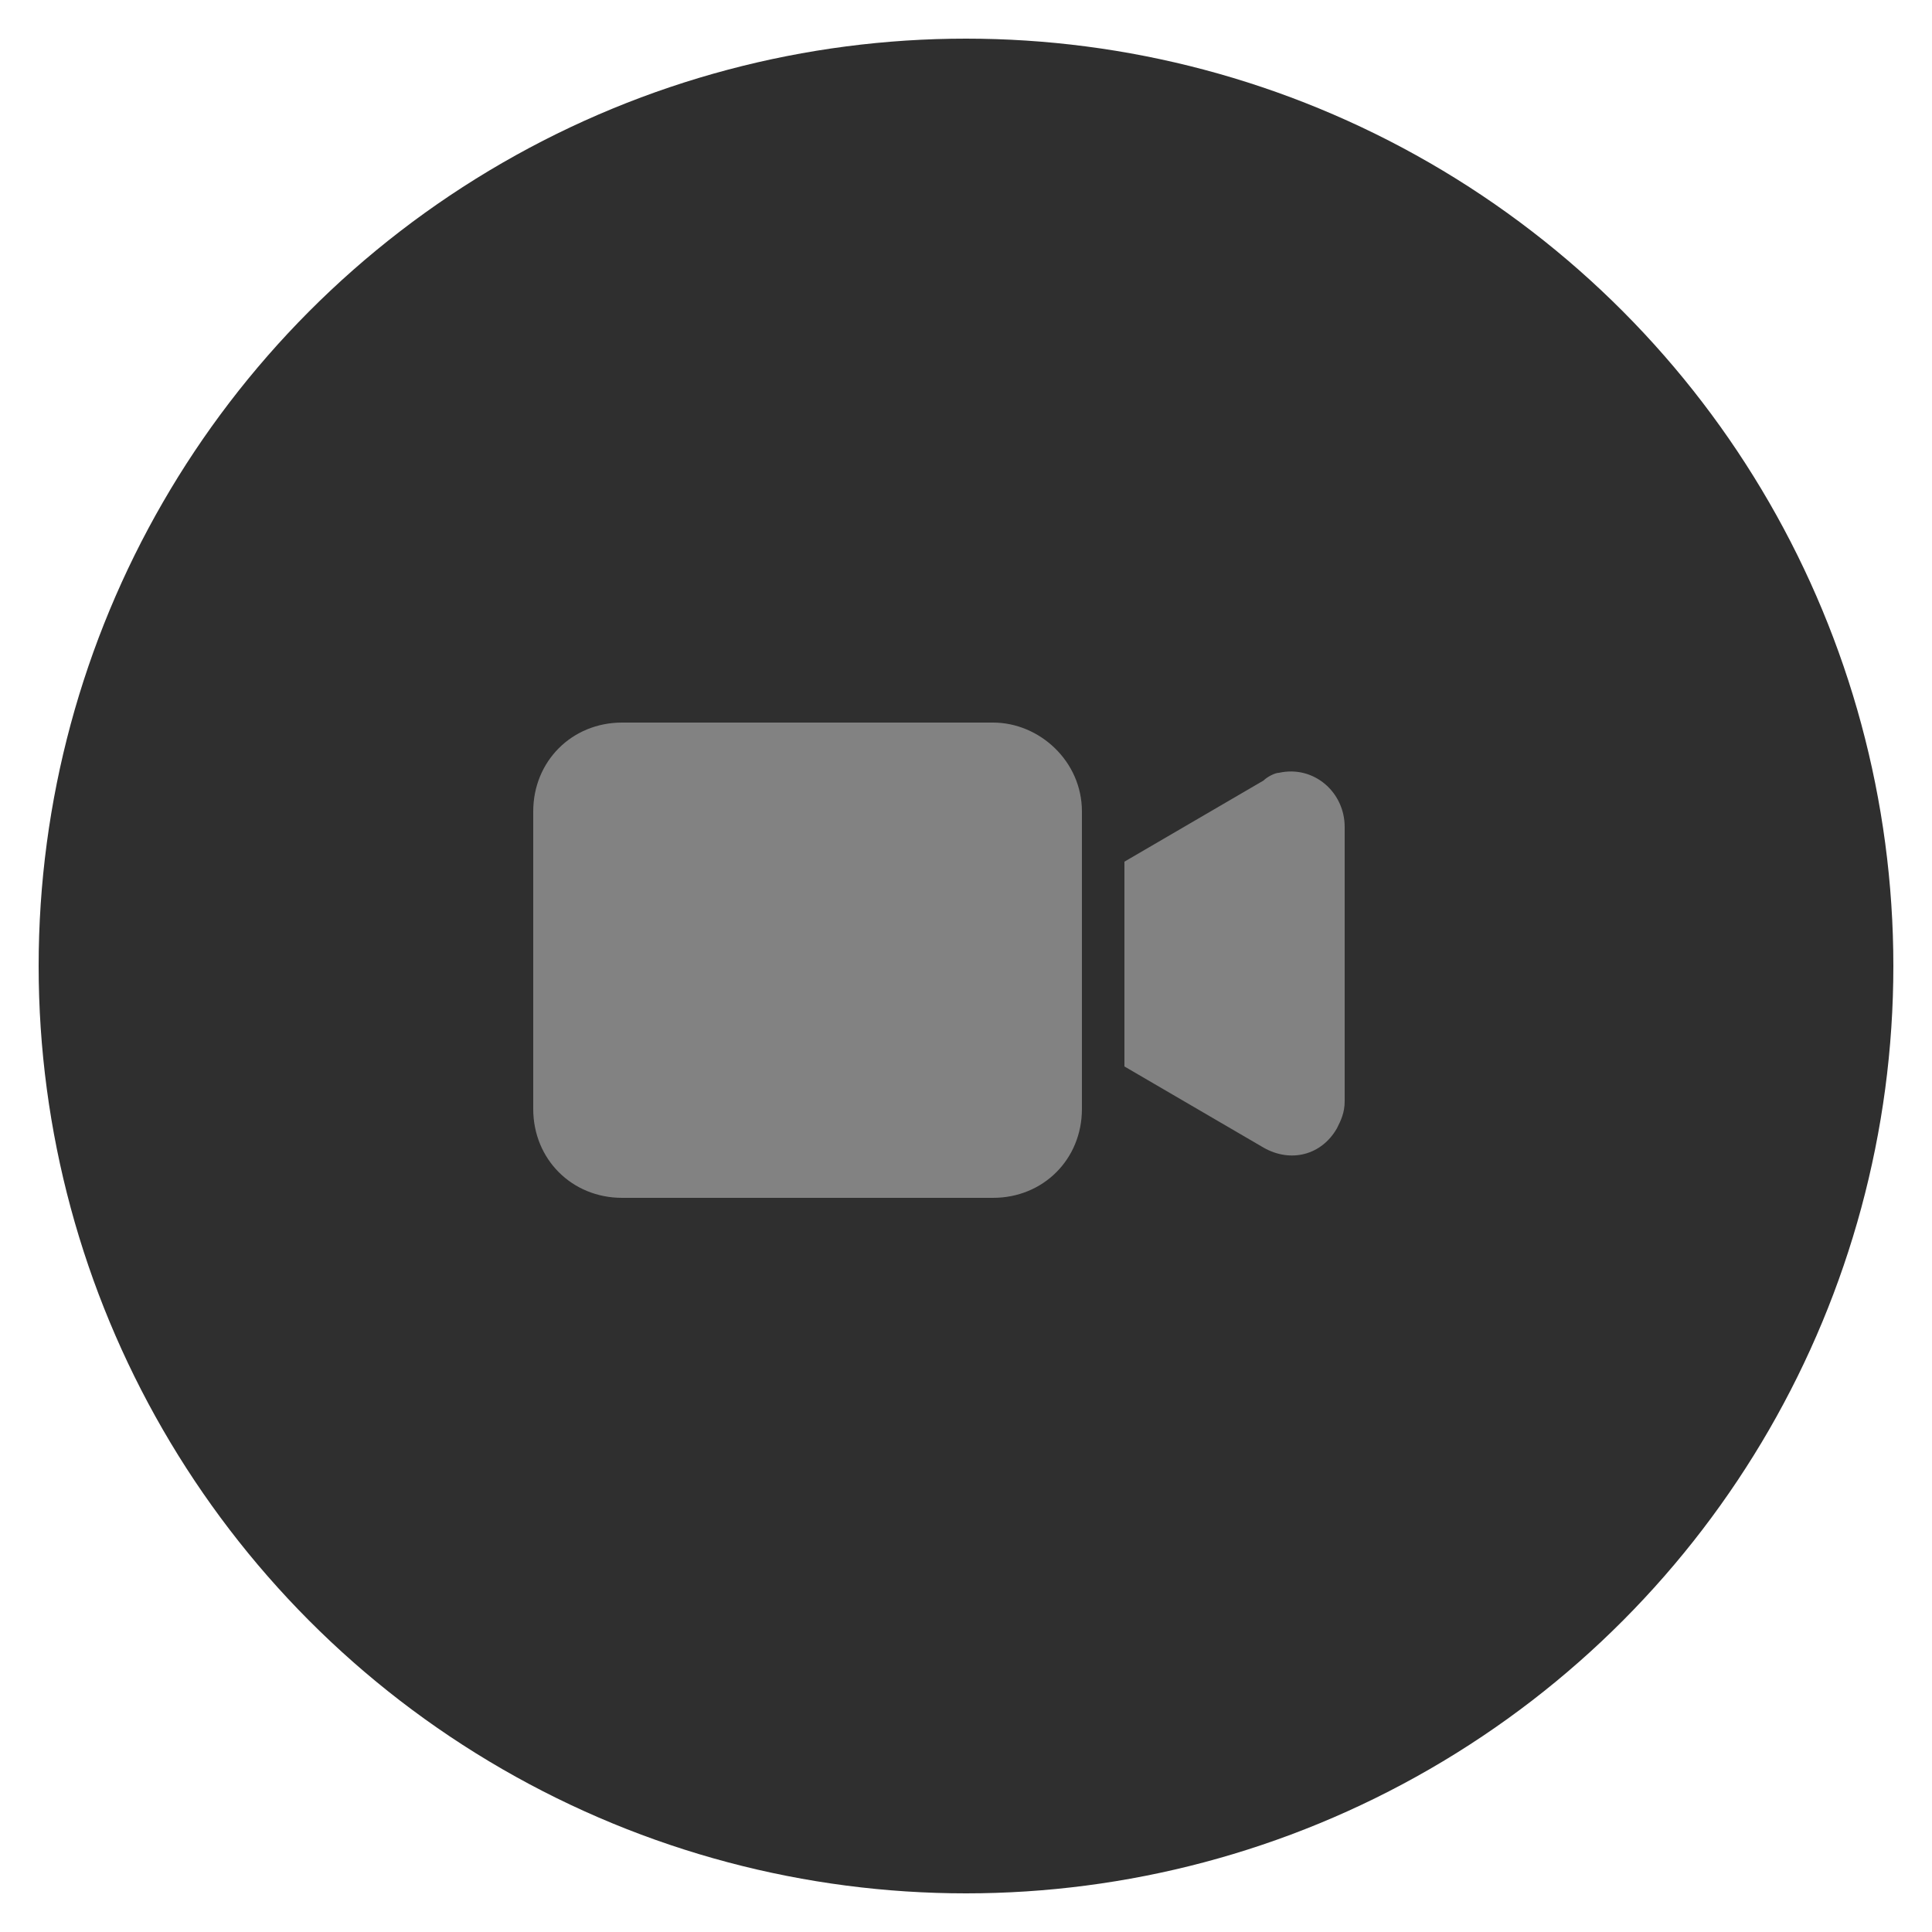 <?xml version="1.0" encoding="utf-8"?>
<!-- Generator: Adobe Illustrator 24.2.1, SVG Export Plug-In . SVG Version: 6.00 Build 0)  -->
<svg version="1.1" id="Layer_1" xmlns="http://www.w3.org/2000/svg" xmlns:xlink="http://www.w3.org/1999/xlink" x="0px" y="0px"
	 viewBox="0 0 50 50" style="enable-background:new 0 0 50 50;" xml:space="preserve">
<style type="text/css">
	.st0{fill:#2F2F2F;}
	.st1{fill:#828282;}
</style>
<g>
	<circle class="st0" cx="25" cy="25" r="24"/>
</g>
<g>
	<circle class="st0" cx="-59" cy="60" r="24"/>
</g>
<g>
	<circle class="st1" cx="-18" cy="93" r="24"/>
</g>
<g>
	<g>
		<path d="M124.2,12.4h-29c-1.8,0-3.2,1.4-3.2,3.2V35c0,1.8,1.4,3.2,3.2,3.2h11.3l-3.2,4.8v1.6h12.9V43l-3.2-4.8h11.3
			c1.8,0,3.2-1.4,3.2-3.2V15.6C127.4,13.9,126,12.4,124.2,12.4z M124.2,31.7h-29V15.6h29V31.7z"/>
	</g>
</g>
<g>
	<g>
		<g>
			<g>
				<g>
					<path class="st1" d="M25.7,18.7h-9.6c-1.3,0-2.3,1-2.3,2.3v7.7c0,1.3,1,2.3,2.3,2.3h9.6c1.3,0,2.3-1,2.3-2.3V21
						C28,19.7,26.9,18.7,25.7,18.7z"/>
				</g>
			</g>
		</g>
		<g>
			<g>
				<g>
					<path class="st1" d="M33.1,20c-0.1,0-0.3,0.1-0.4,0.2l-3.6,2.1v5.3l3.6,2.1c0.7,0.4,1.5,0.2,1.9-0.5c0.1-0.2,0.2-0.4,0.2-0.7
						v-7.1C34.8,20.5,34,19.8,33.1,20z"/>
				</g>
			</g>
		</g>
	</g>
</g>
</svg>
